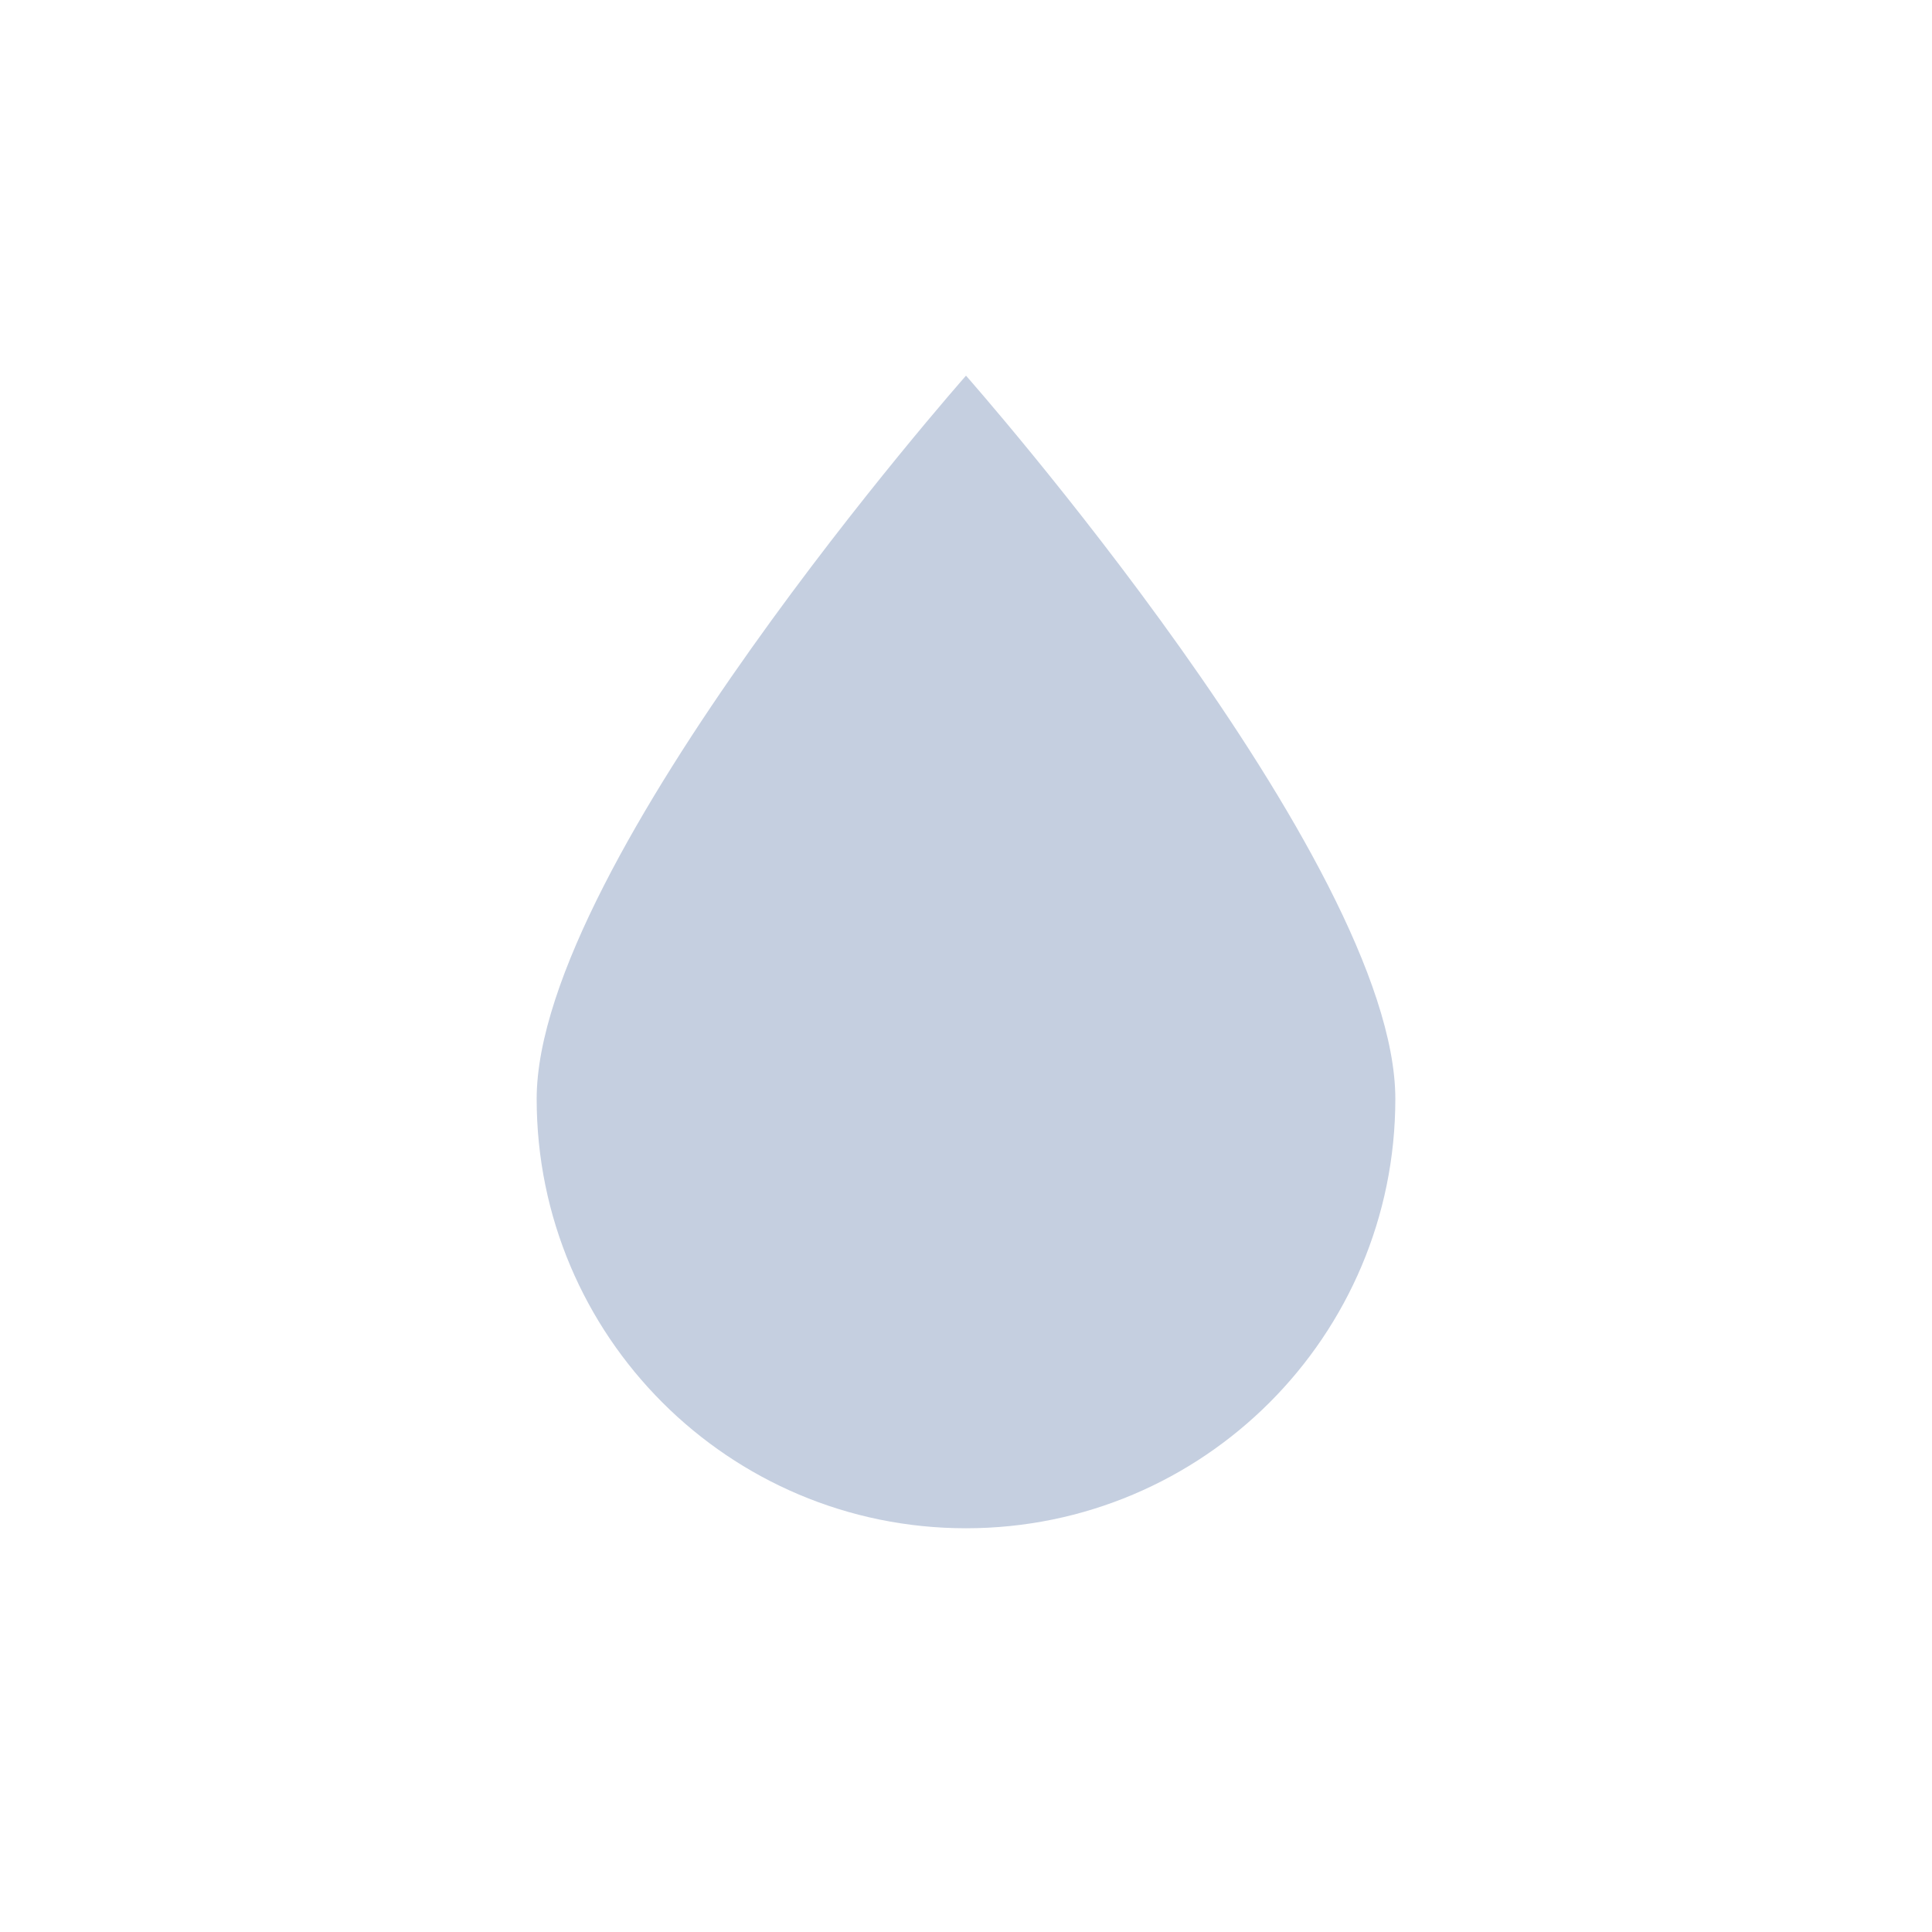 <?xml version="1.0" encoding="UTF-8"?>
<svg width="36px" height="36px" viewBox="0 0 36 36" version="1.1" xmlns="http://www.w3.org/2000/svg" xmlns:xlink="http://www.w3.org/1999/xlink">
    <!-- Generator: Sketch 56.2 (81672) - https://sketch.com -->
    <title>vague_normal</title>
    <desc>Created with Sketch.</desc>
    <g id="页面-1" stroke="none" stroke-width="1" fill="none" fill-rule="evenodd">
        <g id="按钮规范" transform="translate(-292, -552)" fill="#C5CFE0">
            <g id="二级工具栏" transform="translate(280, 378)">
                <g id="主工具栏" transform="translate(7, 10)">
                    <g id="Group-5" transform="translate(2, 162)">
                        <g id="vague_normal" transform="translate(3, 2)">
                            <path d="M18,28.477 C22.418,28.477 26,24.895 26,20.477 C26,16.059 18,7 18,7 C18,7 10,16.059 10,20.477 C10,24.895 13.582,28.477 18,28.477 Z" id="Oval"></path>
                        </g>
                    </g>
                </g>
            </g>
        </g>
    </g>
</svg>